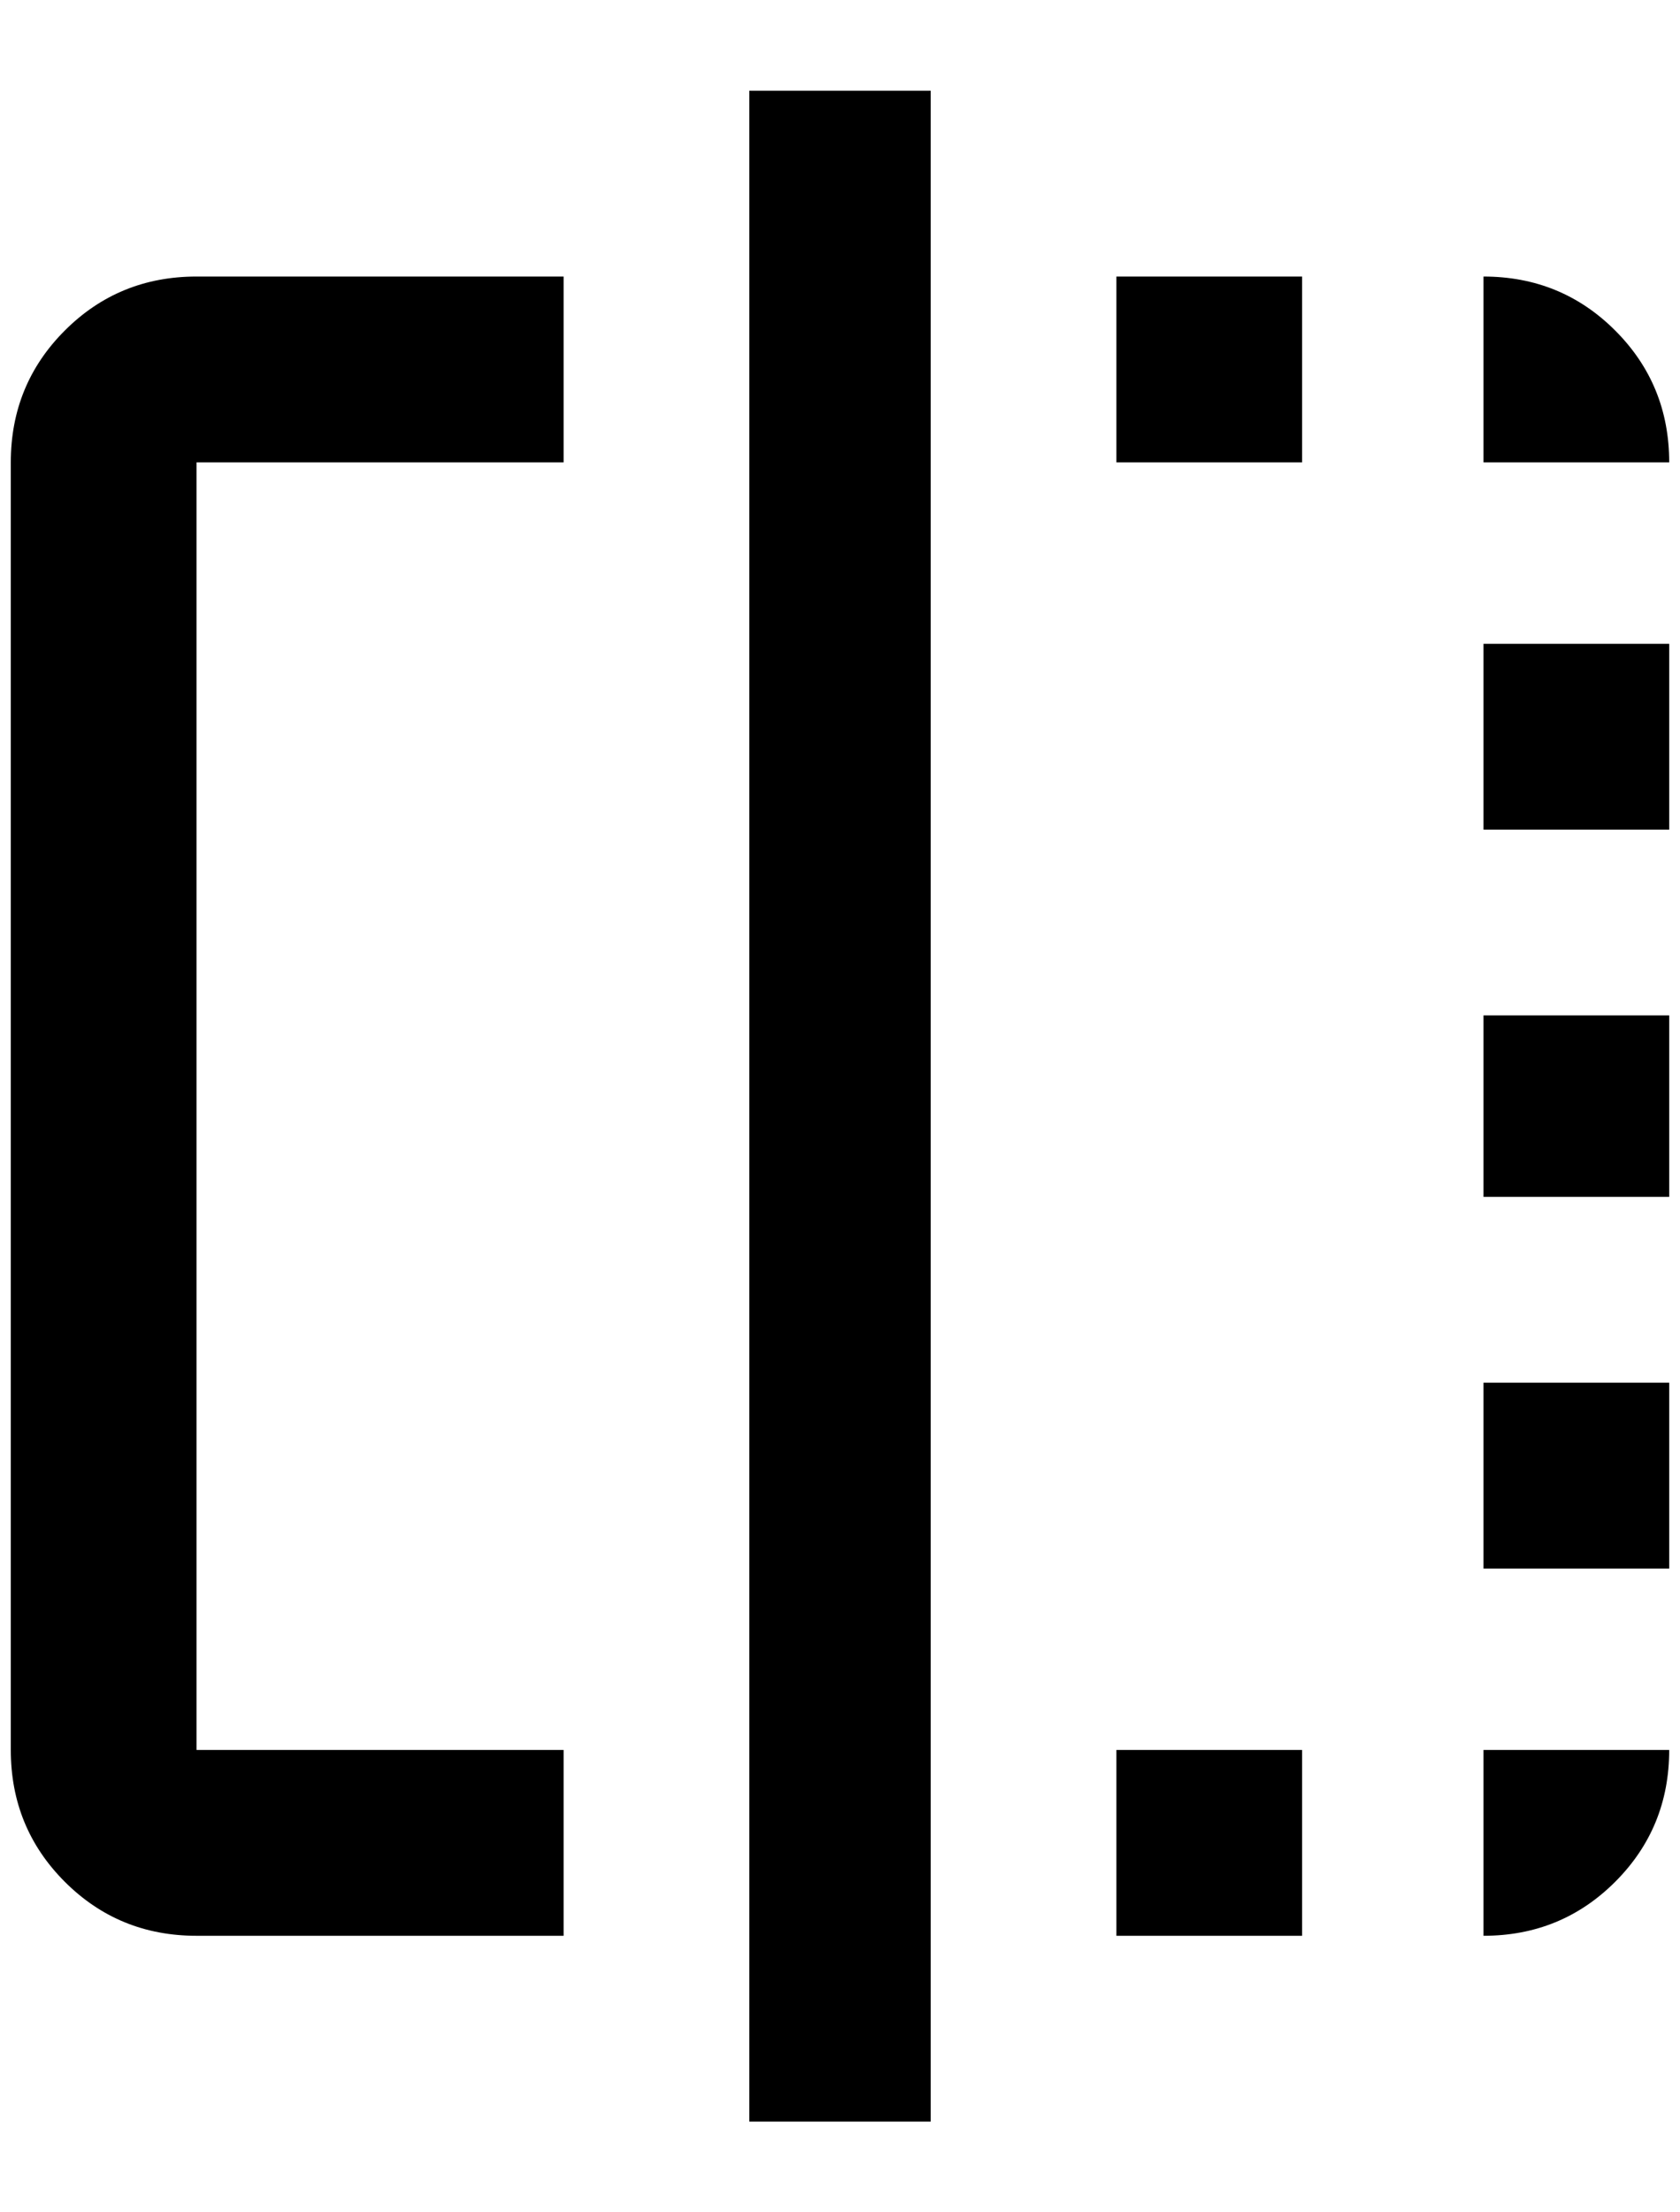 <?xml version="1.0" standalone="no"?>
<!DOCTYPE svg PUBLIC "-//W3C//DTD SVG 1.1//EN" "http://www.w3.org/Graphics/SVG/1.1/DTD/svg11.dtd" >
<svg xmlns="http://www.w3.org/2000/svg" xmlns:xlink="http://www.w3.org/1999/xlink" version="1.1" viewBox="-10 0 1556 2048">
   <path fill="currentColor"
d="M1024 1792h172v-172h-172v172zM1364 768h172v-172h-172v172zM0 428v1192q0 72 50 122t122 50h340v-172h-340v-1192h340v-172h-340q-72 0 -122 50t-50 122zM1364 256v172h172q0 -72 -50 -122t-122 -50zM684 1964h168v-1880h-168v1880zM1364 1452h172v-172h-172v172z
M1024 428h172v-172h-172v172zM1364 1108h172v-168h-172v168zM1364 1792q72 0 122 -50t50 -122h-172v172z" />
</svg>
